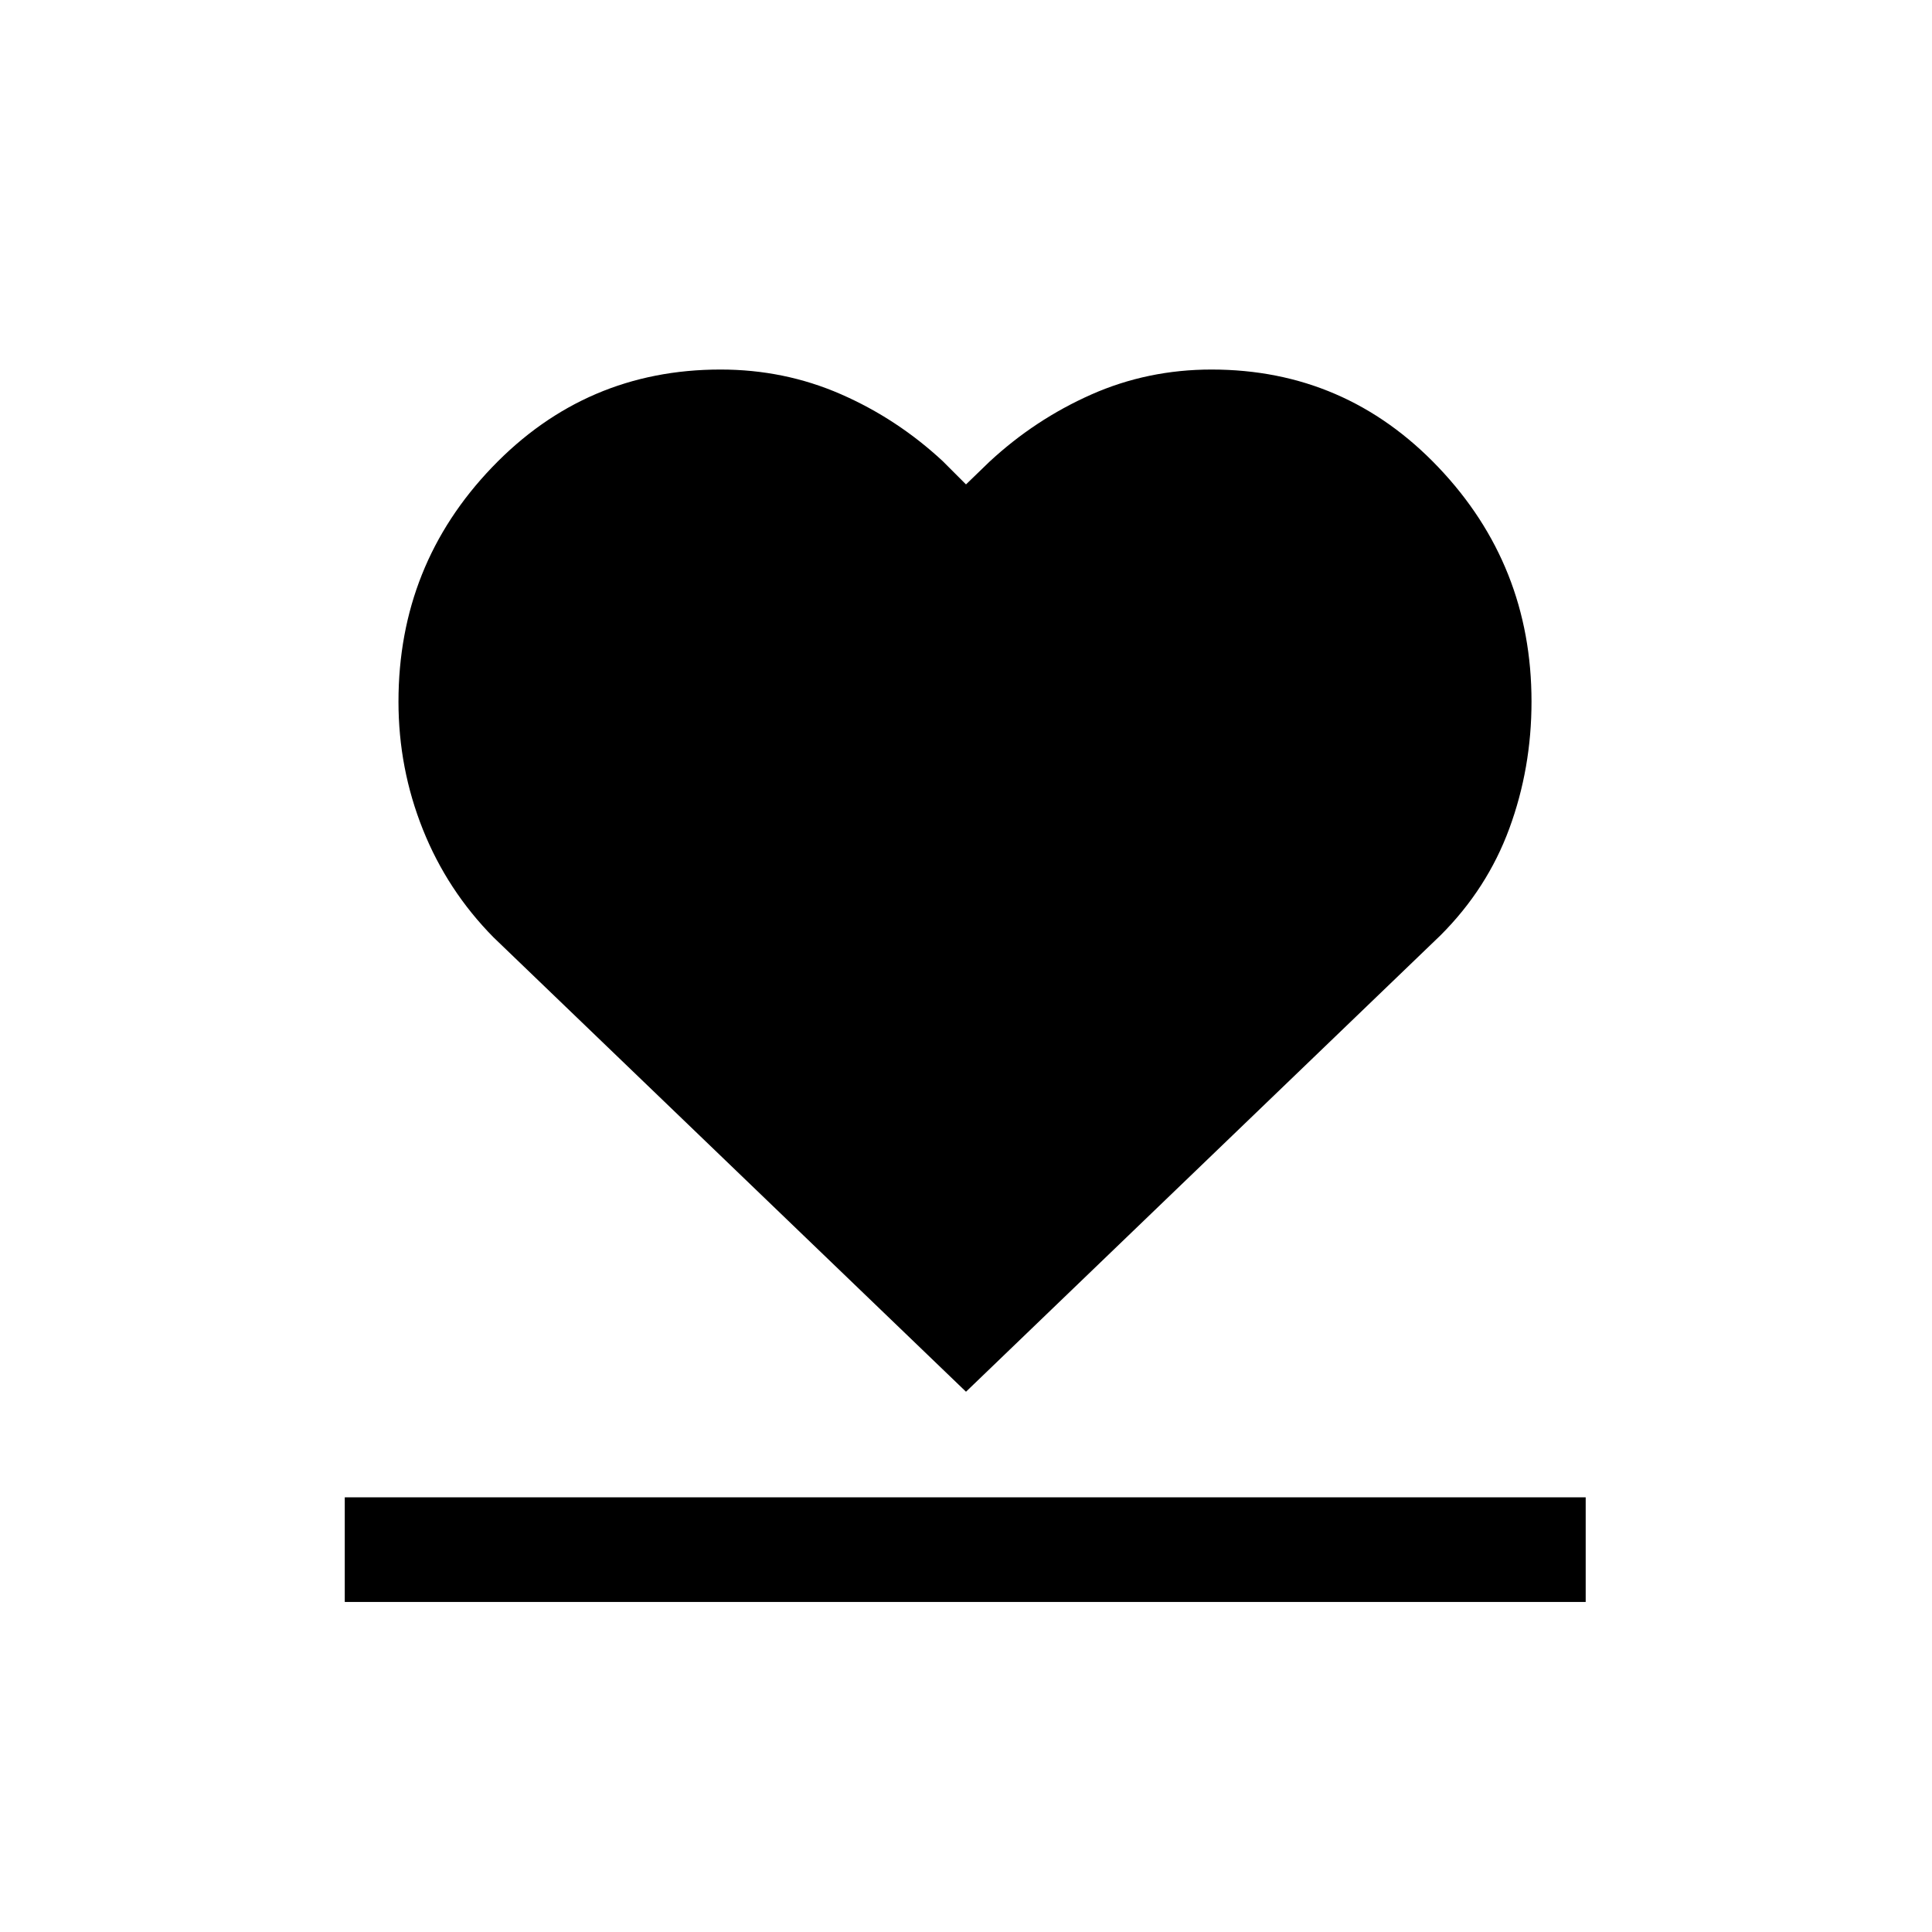 <svg xmlns="http://www.w3.org/2000/svg" height="20" viewBox="0 -960 960 960" width="20"><path d="M171.31-164v-52h616.61v52H171.31Zm73.92-330.23q-23.01-23.32-35.12-53.65Q198-578.21 198-611.34q0-67.97 46.54-116.5 46.54-48.54 113.46-48.54 31.74 0 59.76 12.23 28.01 12.23 50.7 33.31L480-719.3l11.54-11.16q22.69-21.08 50.7-33.5 28.02-12.42 59.76-12.42 66.56 0 112.78 48.61T761-611.38q0 33.08-11.01 63.02-11 29.94-34.22 53.13L480-268.46 245.23-494.23Z"/></svg>
